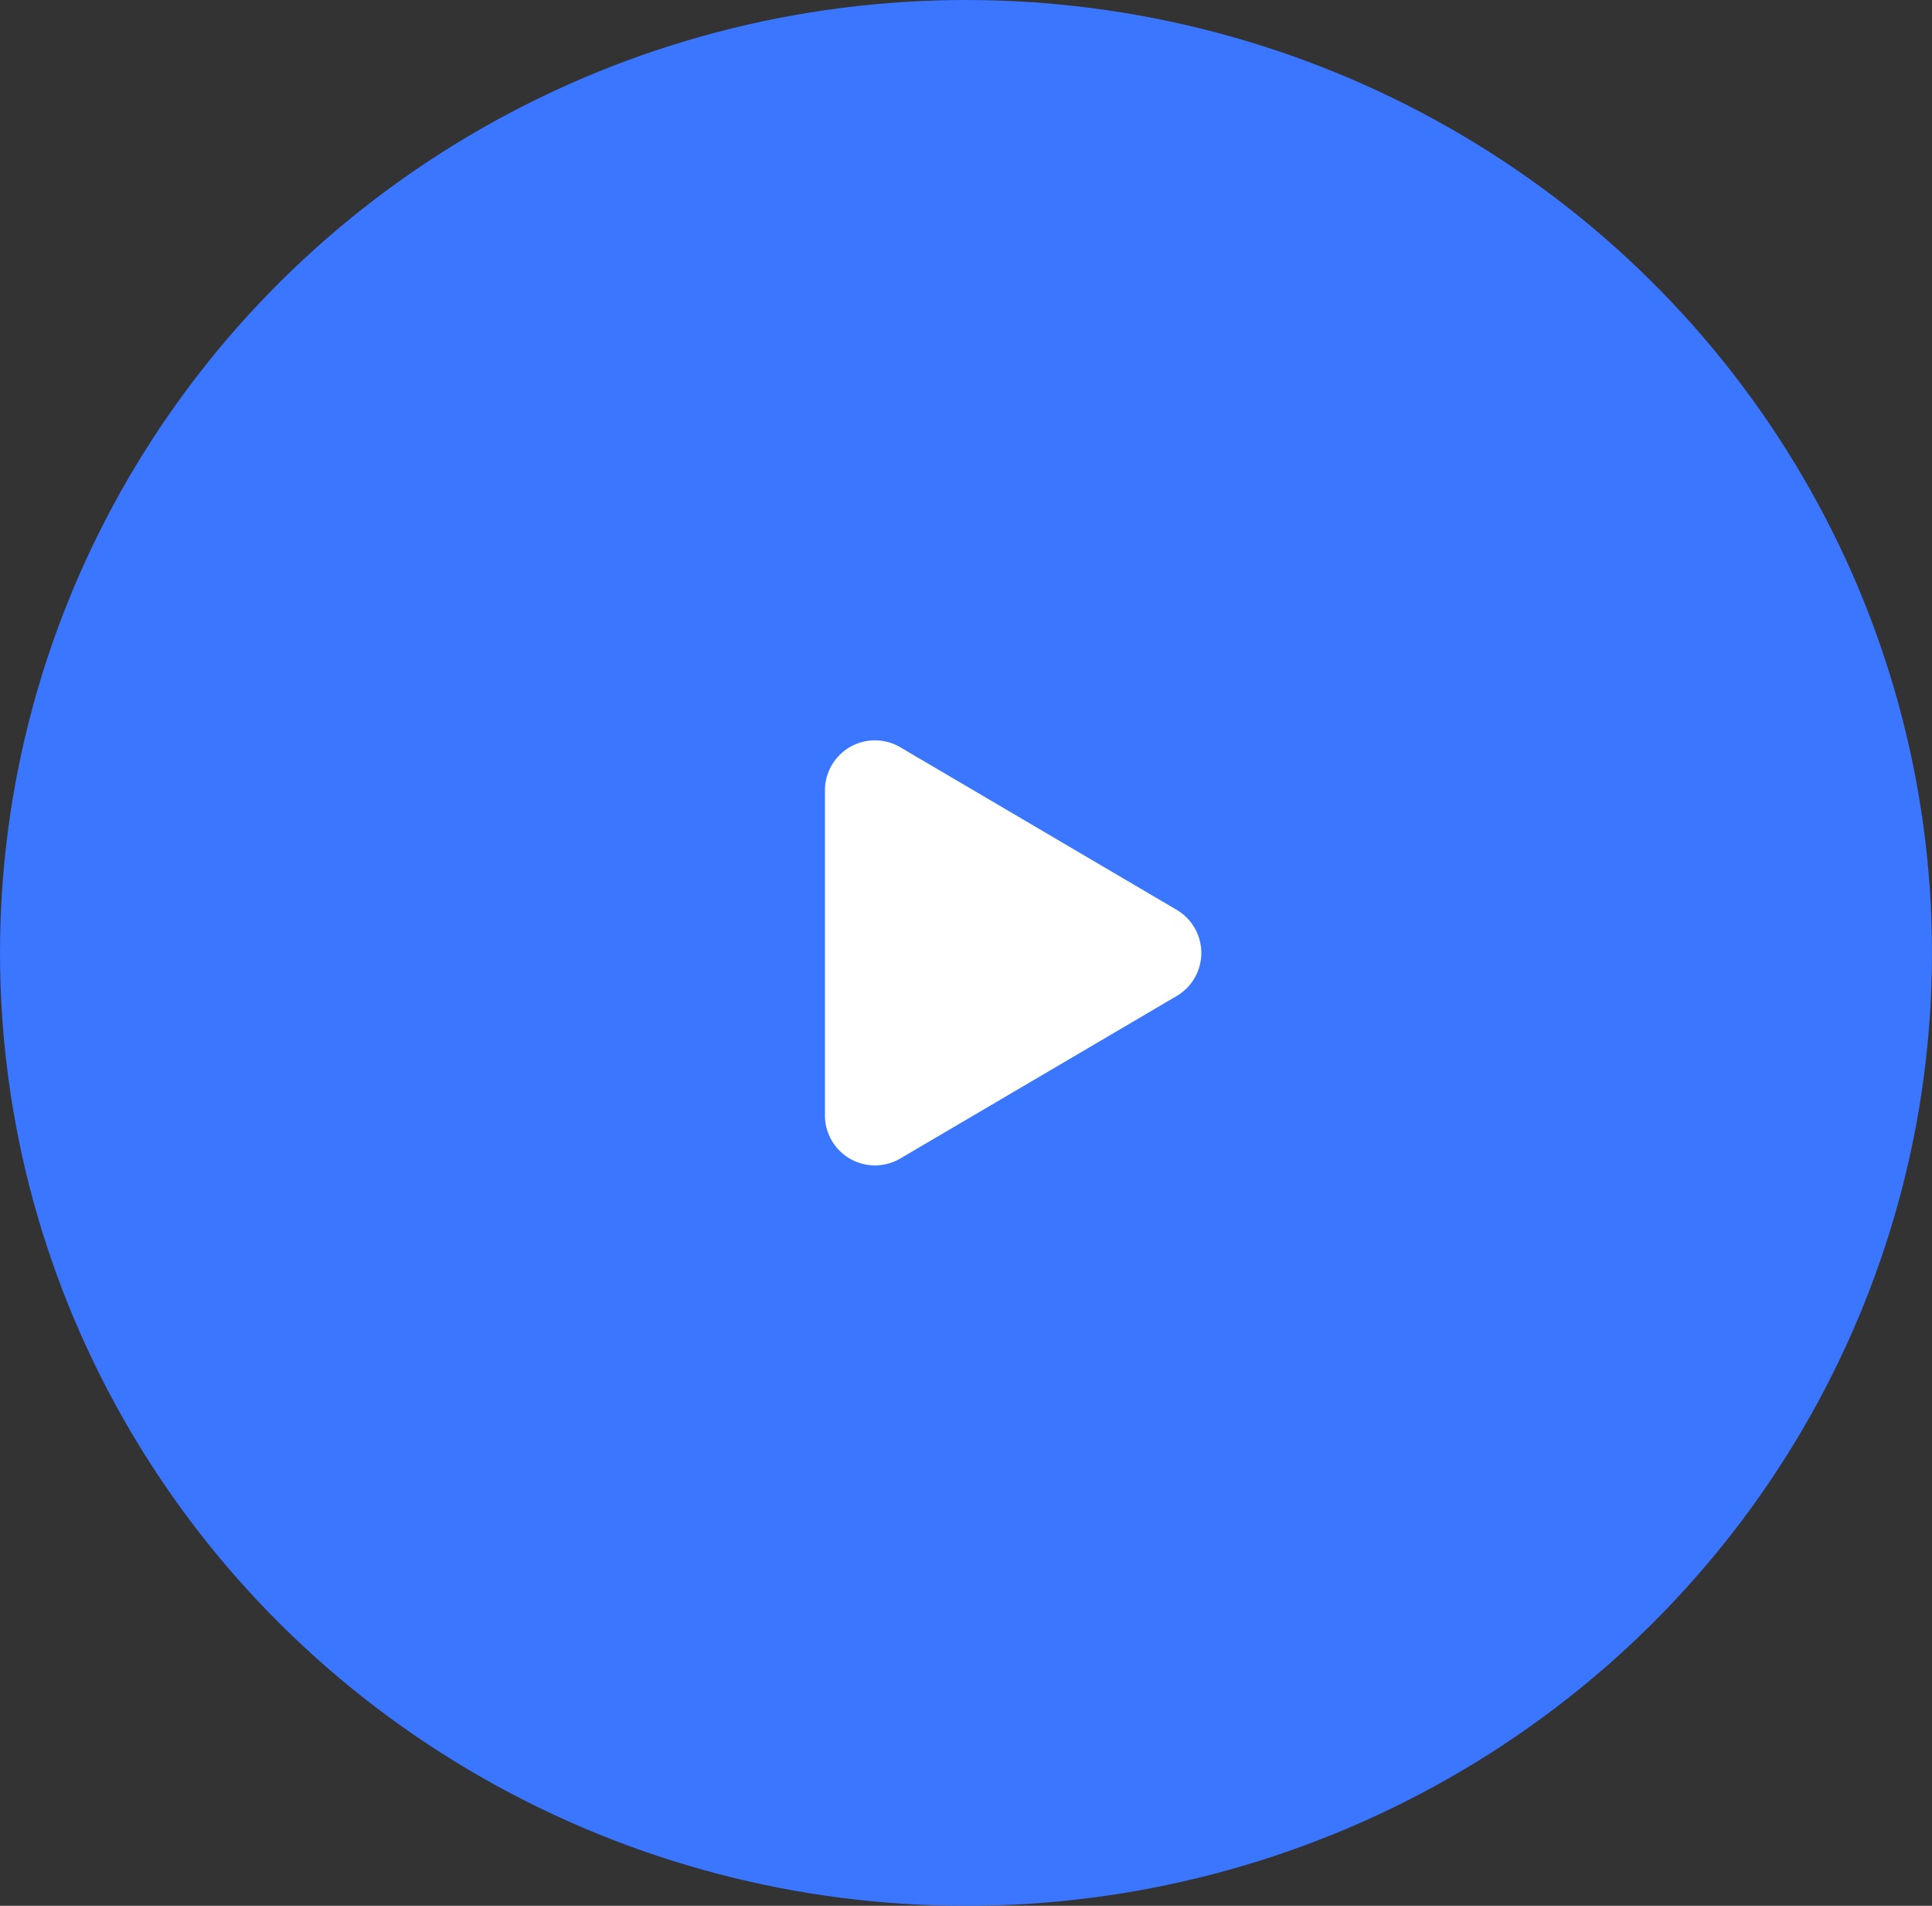 <svg xmlns="http://www.w3.org/2000/svg" width="73" height="72" viewBox="0 0 73 72">
  <rect x="0" y="0" width="73" height="72" fill="#333333" stroke="none"/>
  <g id="그룹_13" data-name="그룹 13" transform="translate(-0.163 -0.163)">
    <ellipse id="타원_1" data-name="타원 1" cx="36.5" cy="36" rx="36.5" ry="36" transform="translate(0.163 0.163)" fill="#3a76ff"/>
    <path id="패스_128" data-name="패스 128" d="M6.406.931a1.889,1.889,0,0,1,3.256,0L15.8,11.373a1.889,1.889,0,0,1-1.628,2.847H1.892A1.889,1.889,0,0,1,.264,11.373Z" transform="translate(45.554 28.13) rotate(90)" fill="#fff"/>
  </g>
</svg>
